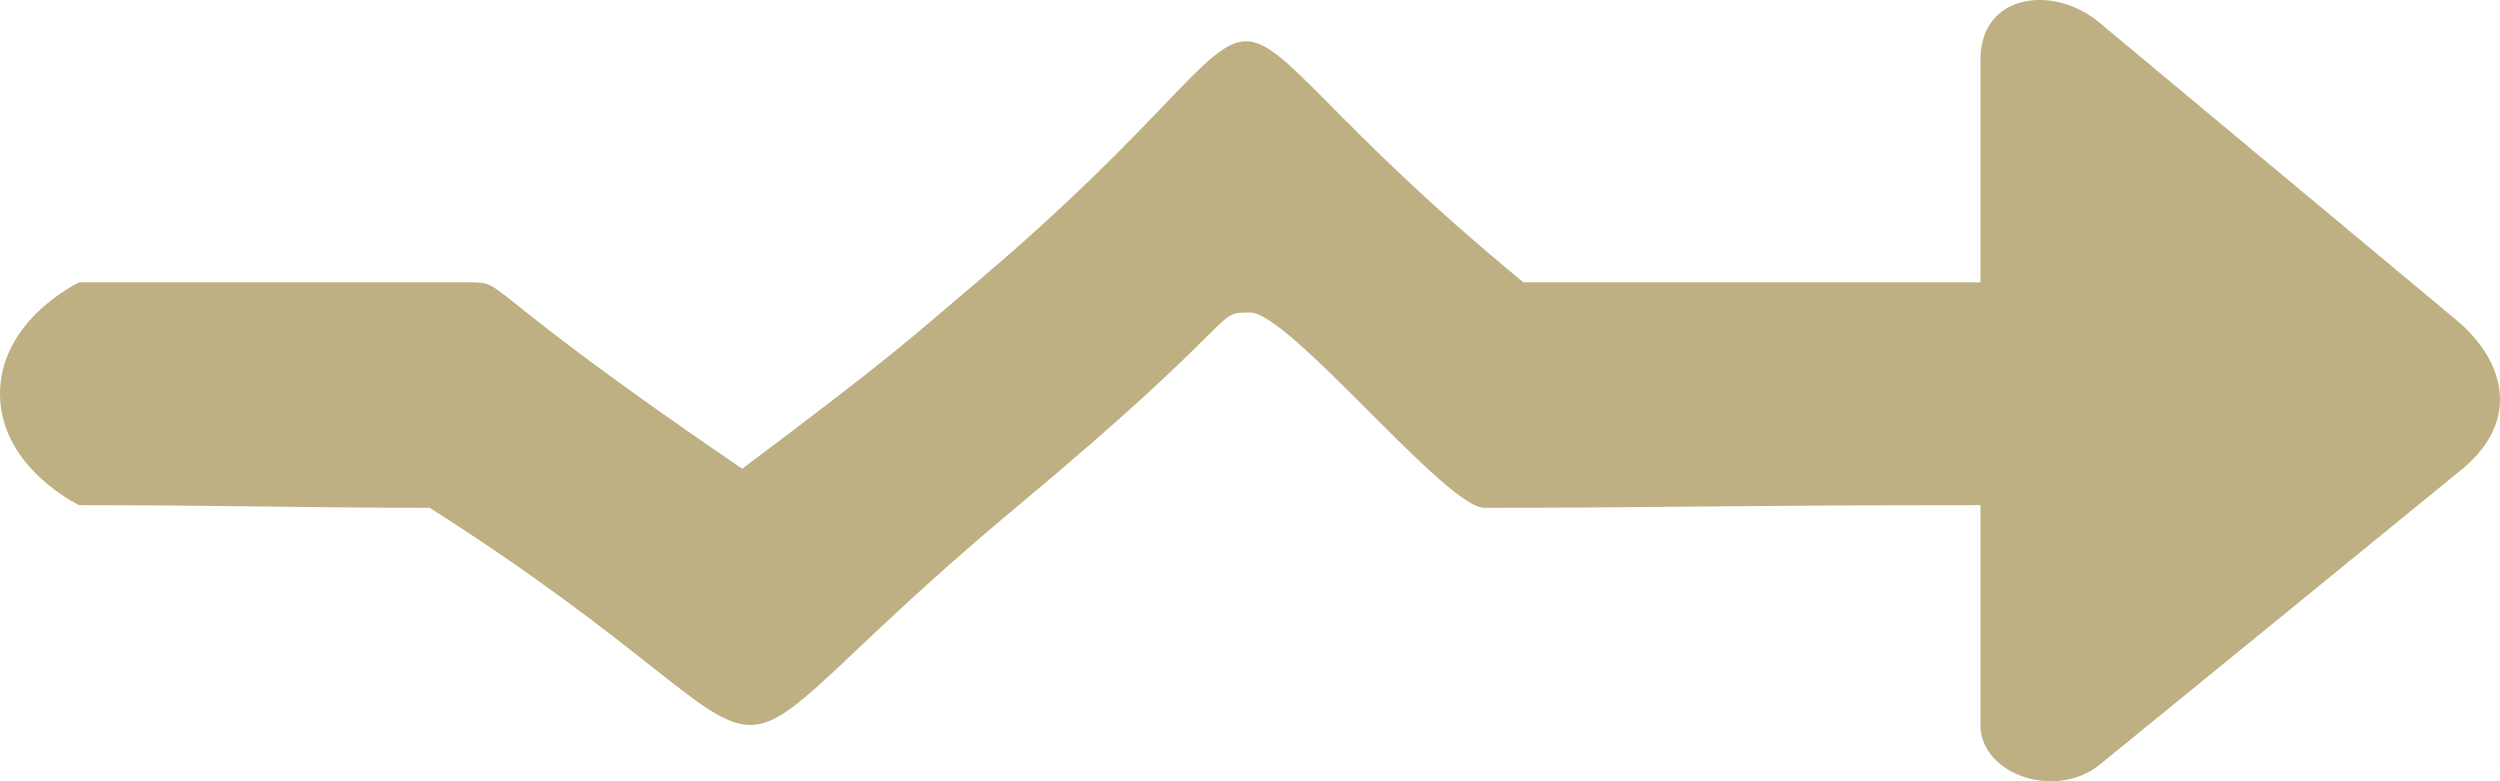 <svg width="32" height="10" viewBox="0 0 32 10" fill="none" xmlns="http://www.w3.org/2000/svg">
<path d="M25.35 6.466C22.091 6.466 21.321 6.5 19 6.5C18.506 6.5 16.509 4 16 4C15.514 4 16 4 13 6.5C8.311 10.407 11 10 5.5 6.5C3.949 6.5 2.806 6.466 1.014 6.466C1.014 6.466 0.001 5.989 9.94729e-09 5.04C-0 4.09 1.014 3.614 1.014 3.614C5.001 3.614 4.044 3.614 6 3.614C6.511 3.614 6 3.614 9.5 6C11.5 4.5 11.642 4.34 12.5 3.614C17.365 -0.5 14.5 -0.5 19.5 3.614C20.639 3.614 24.082 3.614 25.35 3.614C25.35 3.614 25.351 1.608 25.35 0.763C25.349 -0.082 26.283 -0.202 26.871 0.288C31.434 4.09 26.871 0.288 31.434 4.09C32.09 4.636 32.243 5.393 31.532 5.991C31.532 5.991 27.027 9.668 26.871 9.792C26.324 10.229 25.393 9.933 25.35 9.317V6.466Z" fill="#BEB082"/>
</svg>
